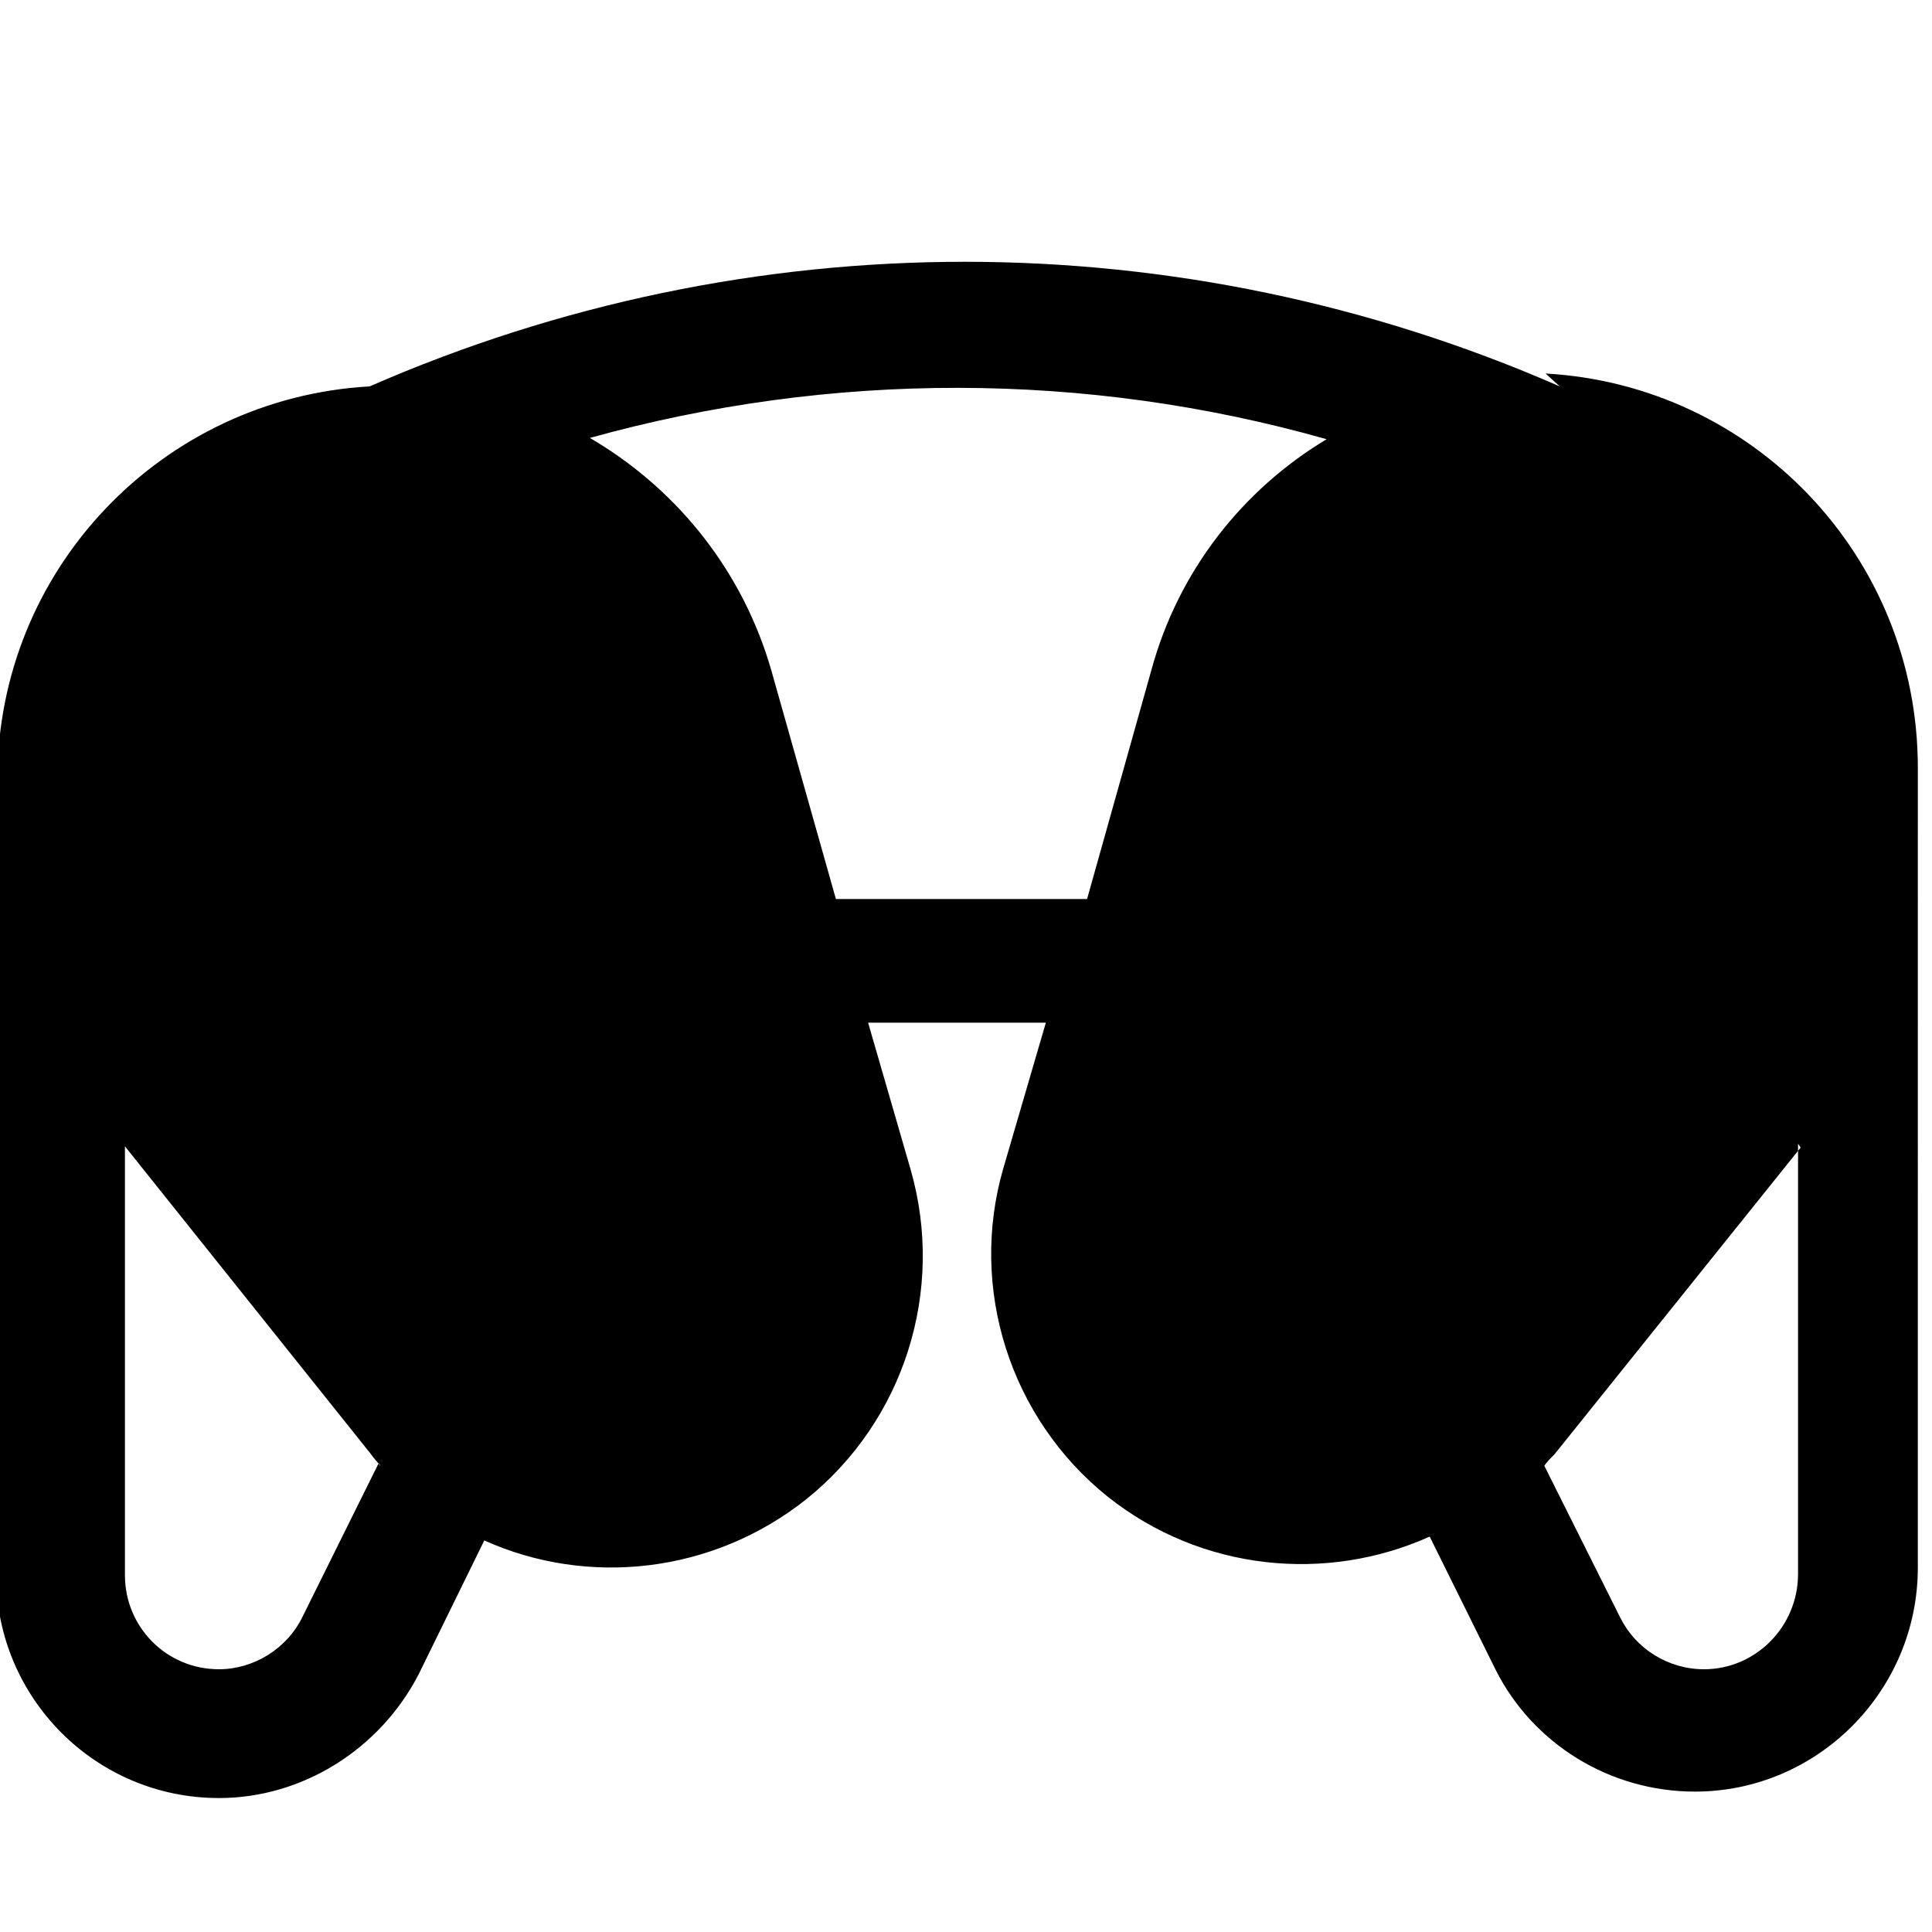 <svg viewBox="0 0 15 15" xmlns="http://www.w3.org/2000/svg"><path fill-rule="evenodd" d="M12.11 3C9.16 1.71 5.82 1.71 2.87 3 1.26 3.09-.02 4.42-.02 6.05v.39c0 .01 0 .02 0 .03l-.01 5.76c0 .95.77 1.73 1.73 1.73 .65 0 1.25-.38 1.55-.96l.51-1.04c.8.36 1.77.26 2.5-.32 .76-.61 1.08-1.62.81-2.56l-.33-1.14h1.38l-.33 1.13c-.27.93.05 1.94.81 2.55 .73.58 1.7.67 2.5.31l.51 1.03c.29.58.89.95 1.55.95 .95 0 1.73-.78 1.73-1.74V6.4c0-.02 0-.03 0-.04v-.4c0-1.64-1.28-2.97-2.89-3.06Zm-7.48.43c.64.39 1.14 1.01 1.36 1.78l.5 1.77h1.95l.5-1.78c.21-.77.71-1.4 1.36-1.79 -1.87-.53-3.85-.53-5.72-.01Zm9.35 5.48l-1.91 2.38c-.03.03-.06.06-.08.09l.59 1.18c.12.24.37.4.65.4 .4 0 .73-.33.73-.74V8.88ZM2.96 11.39c-.03-.04-.06-.07-.08-.1L.97 8.9v3.33c0 .4.32.73.73.73 .27 0 .53-.16.65-.41l.59-1.19Z"/></svg>